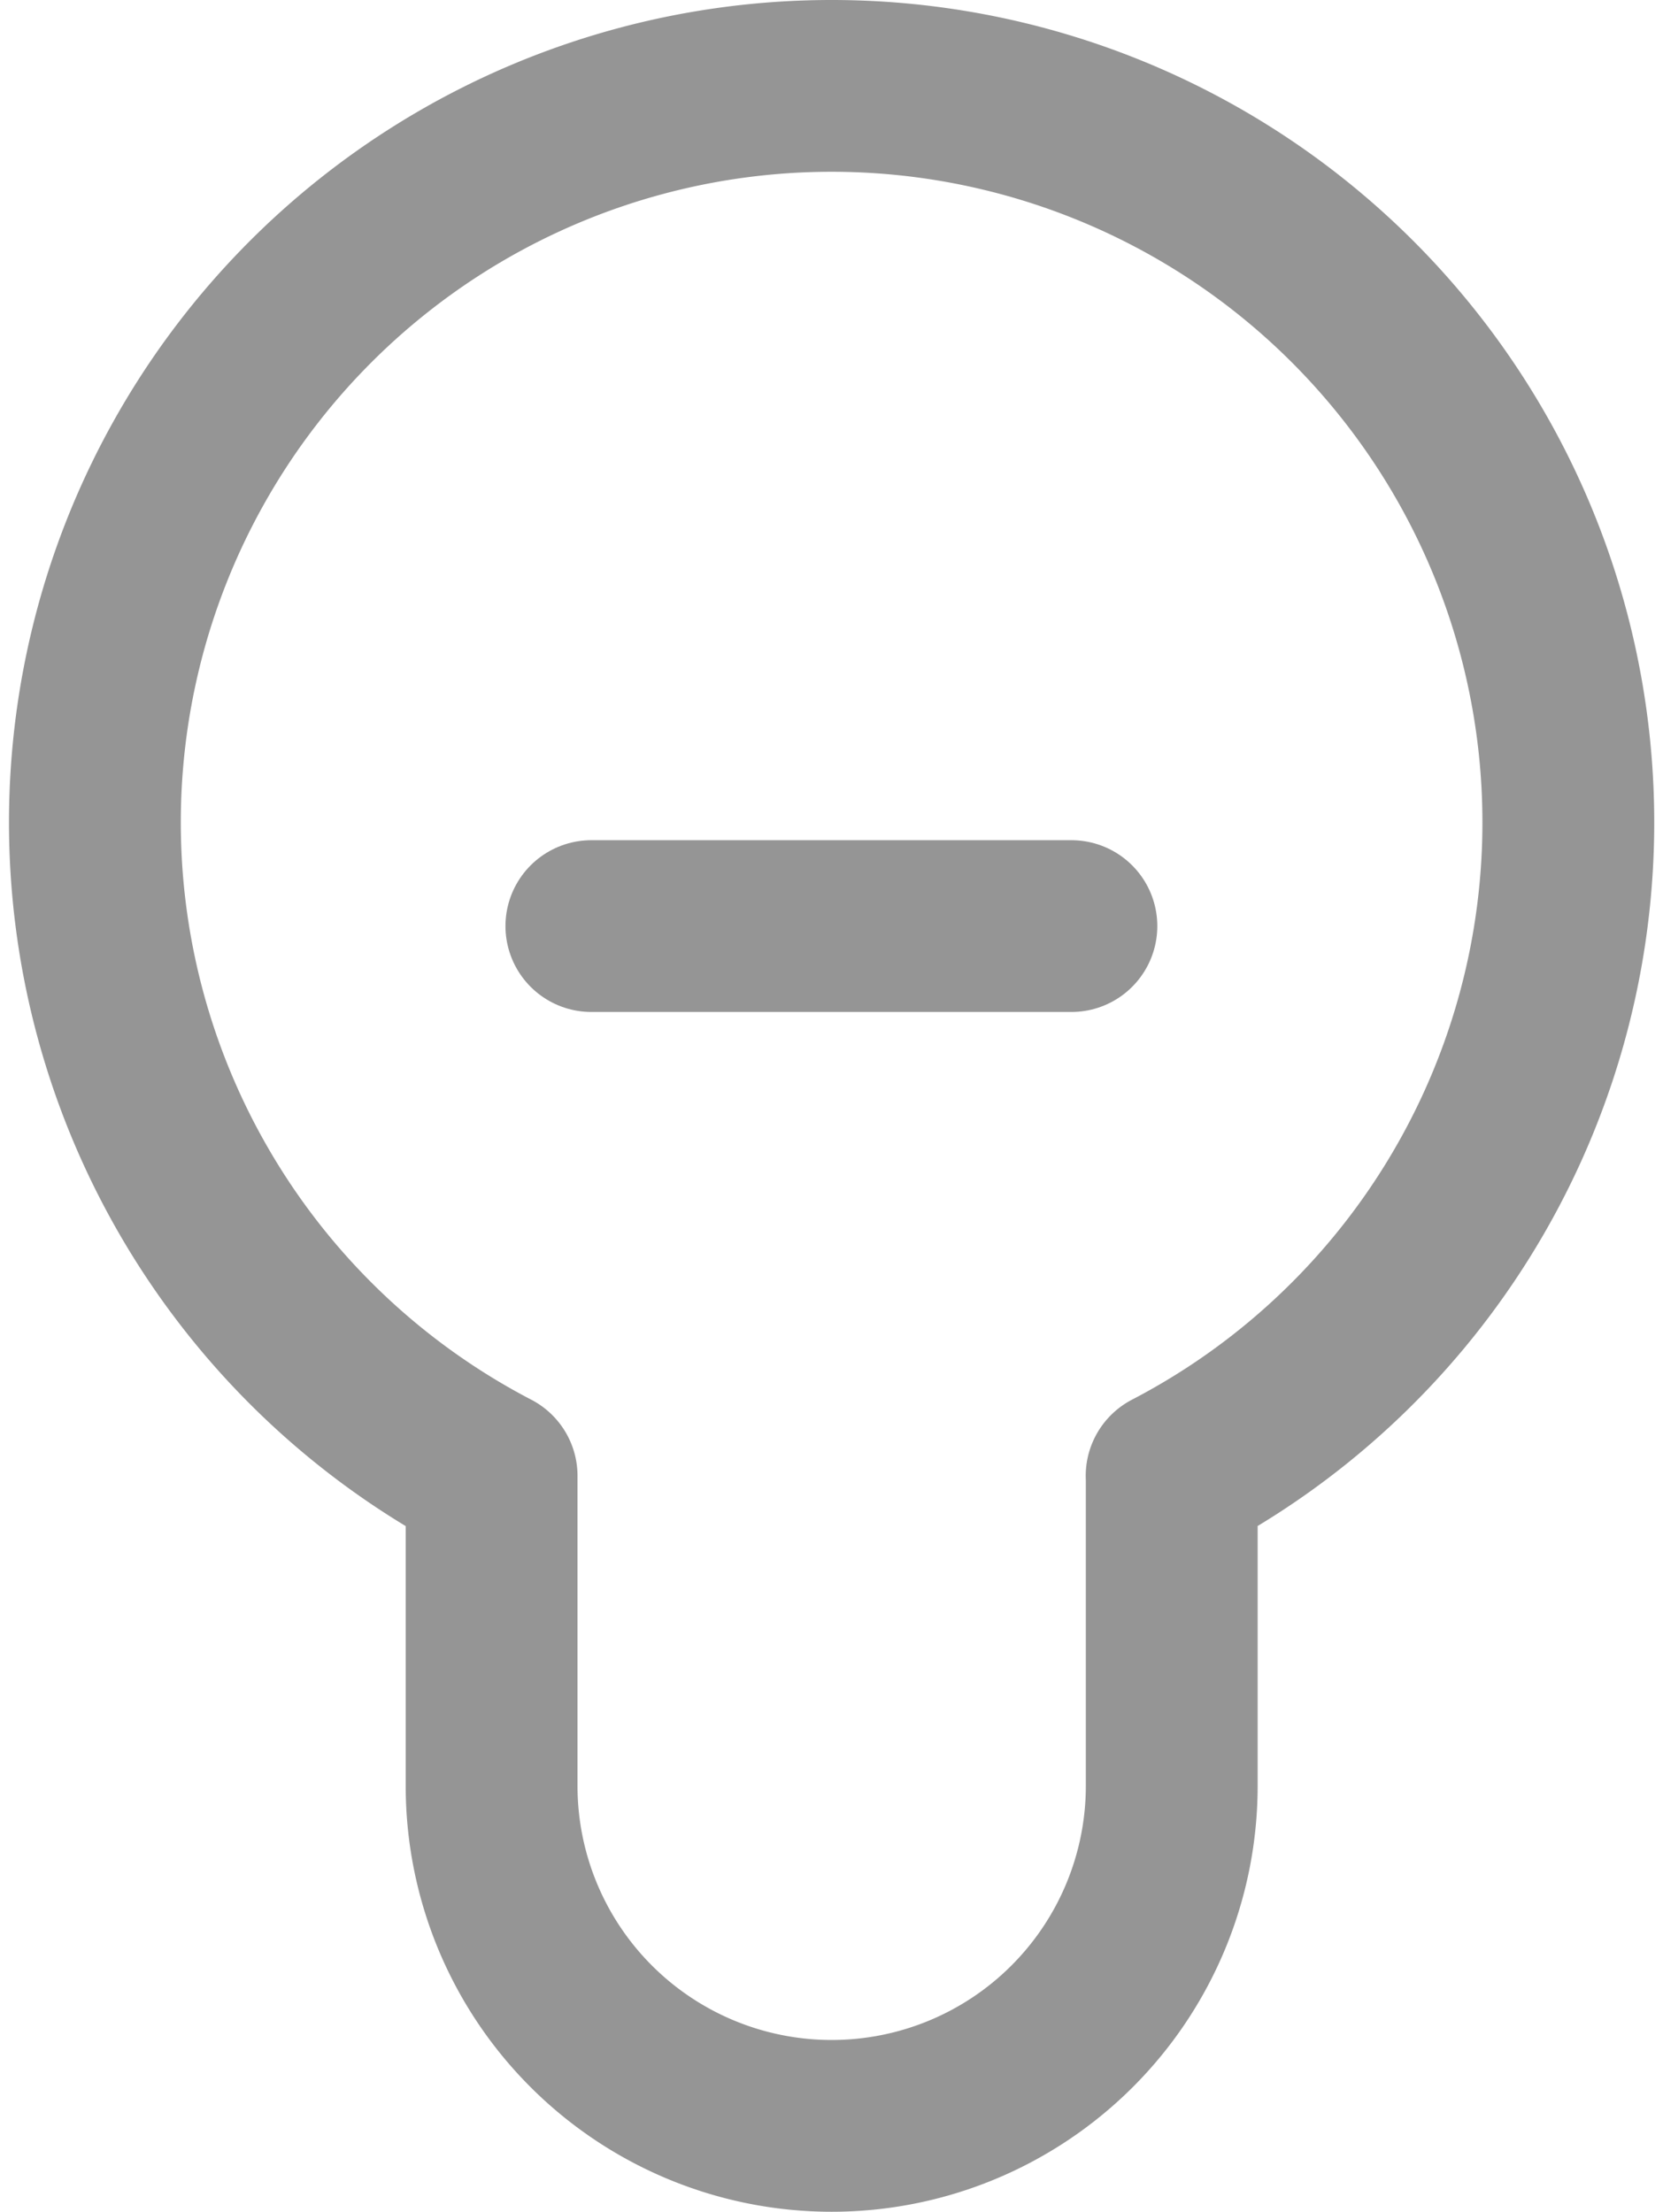 <svg xmlns="http://www.w3.org/2000/svg" width="14.519" height="19.314" viewBox="0 0 14.519 19.314">
  <g id="lamp-2-light" transform="translate(-4.67 -2.243)">
    <path id="Path_54847" data-name="Path 54847" d="M9.881,10.411h4.191" transform="translate(-0.048 -0.081)" fill="none" stroke="#959595" stroke-linecap="round" stroke-linejoin="round" stroke-width="1.5"></path>
    <path id="Path_54848" data-name="Path 54848" d="M14.9,15.131v2.708a2.969,2.969,0,0,1-2.969,2.968h0a2.969,2.969,0,0,1-2.969-2.968V15.131a6.432,6.432,0,1,1,5.937,0Z" fill="rgba(0,0,0,0)" stroke="#959595" stroke-linecap="round" stroke-linejoin="round" stroke-width="1.5" fill-rule="evenodd"></path>
  </g>
</svg>
